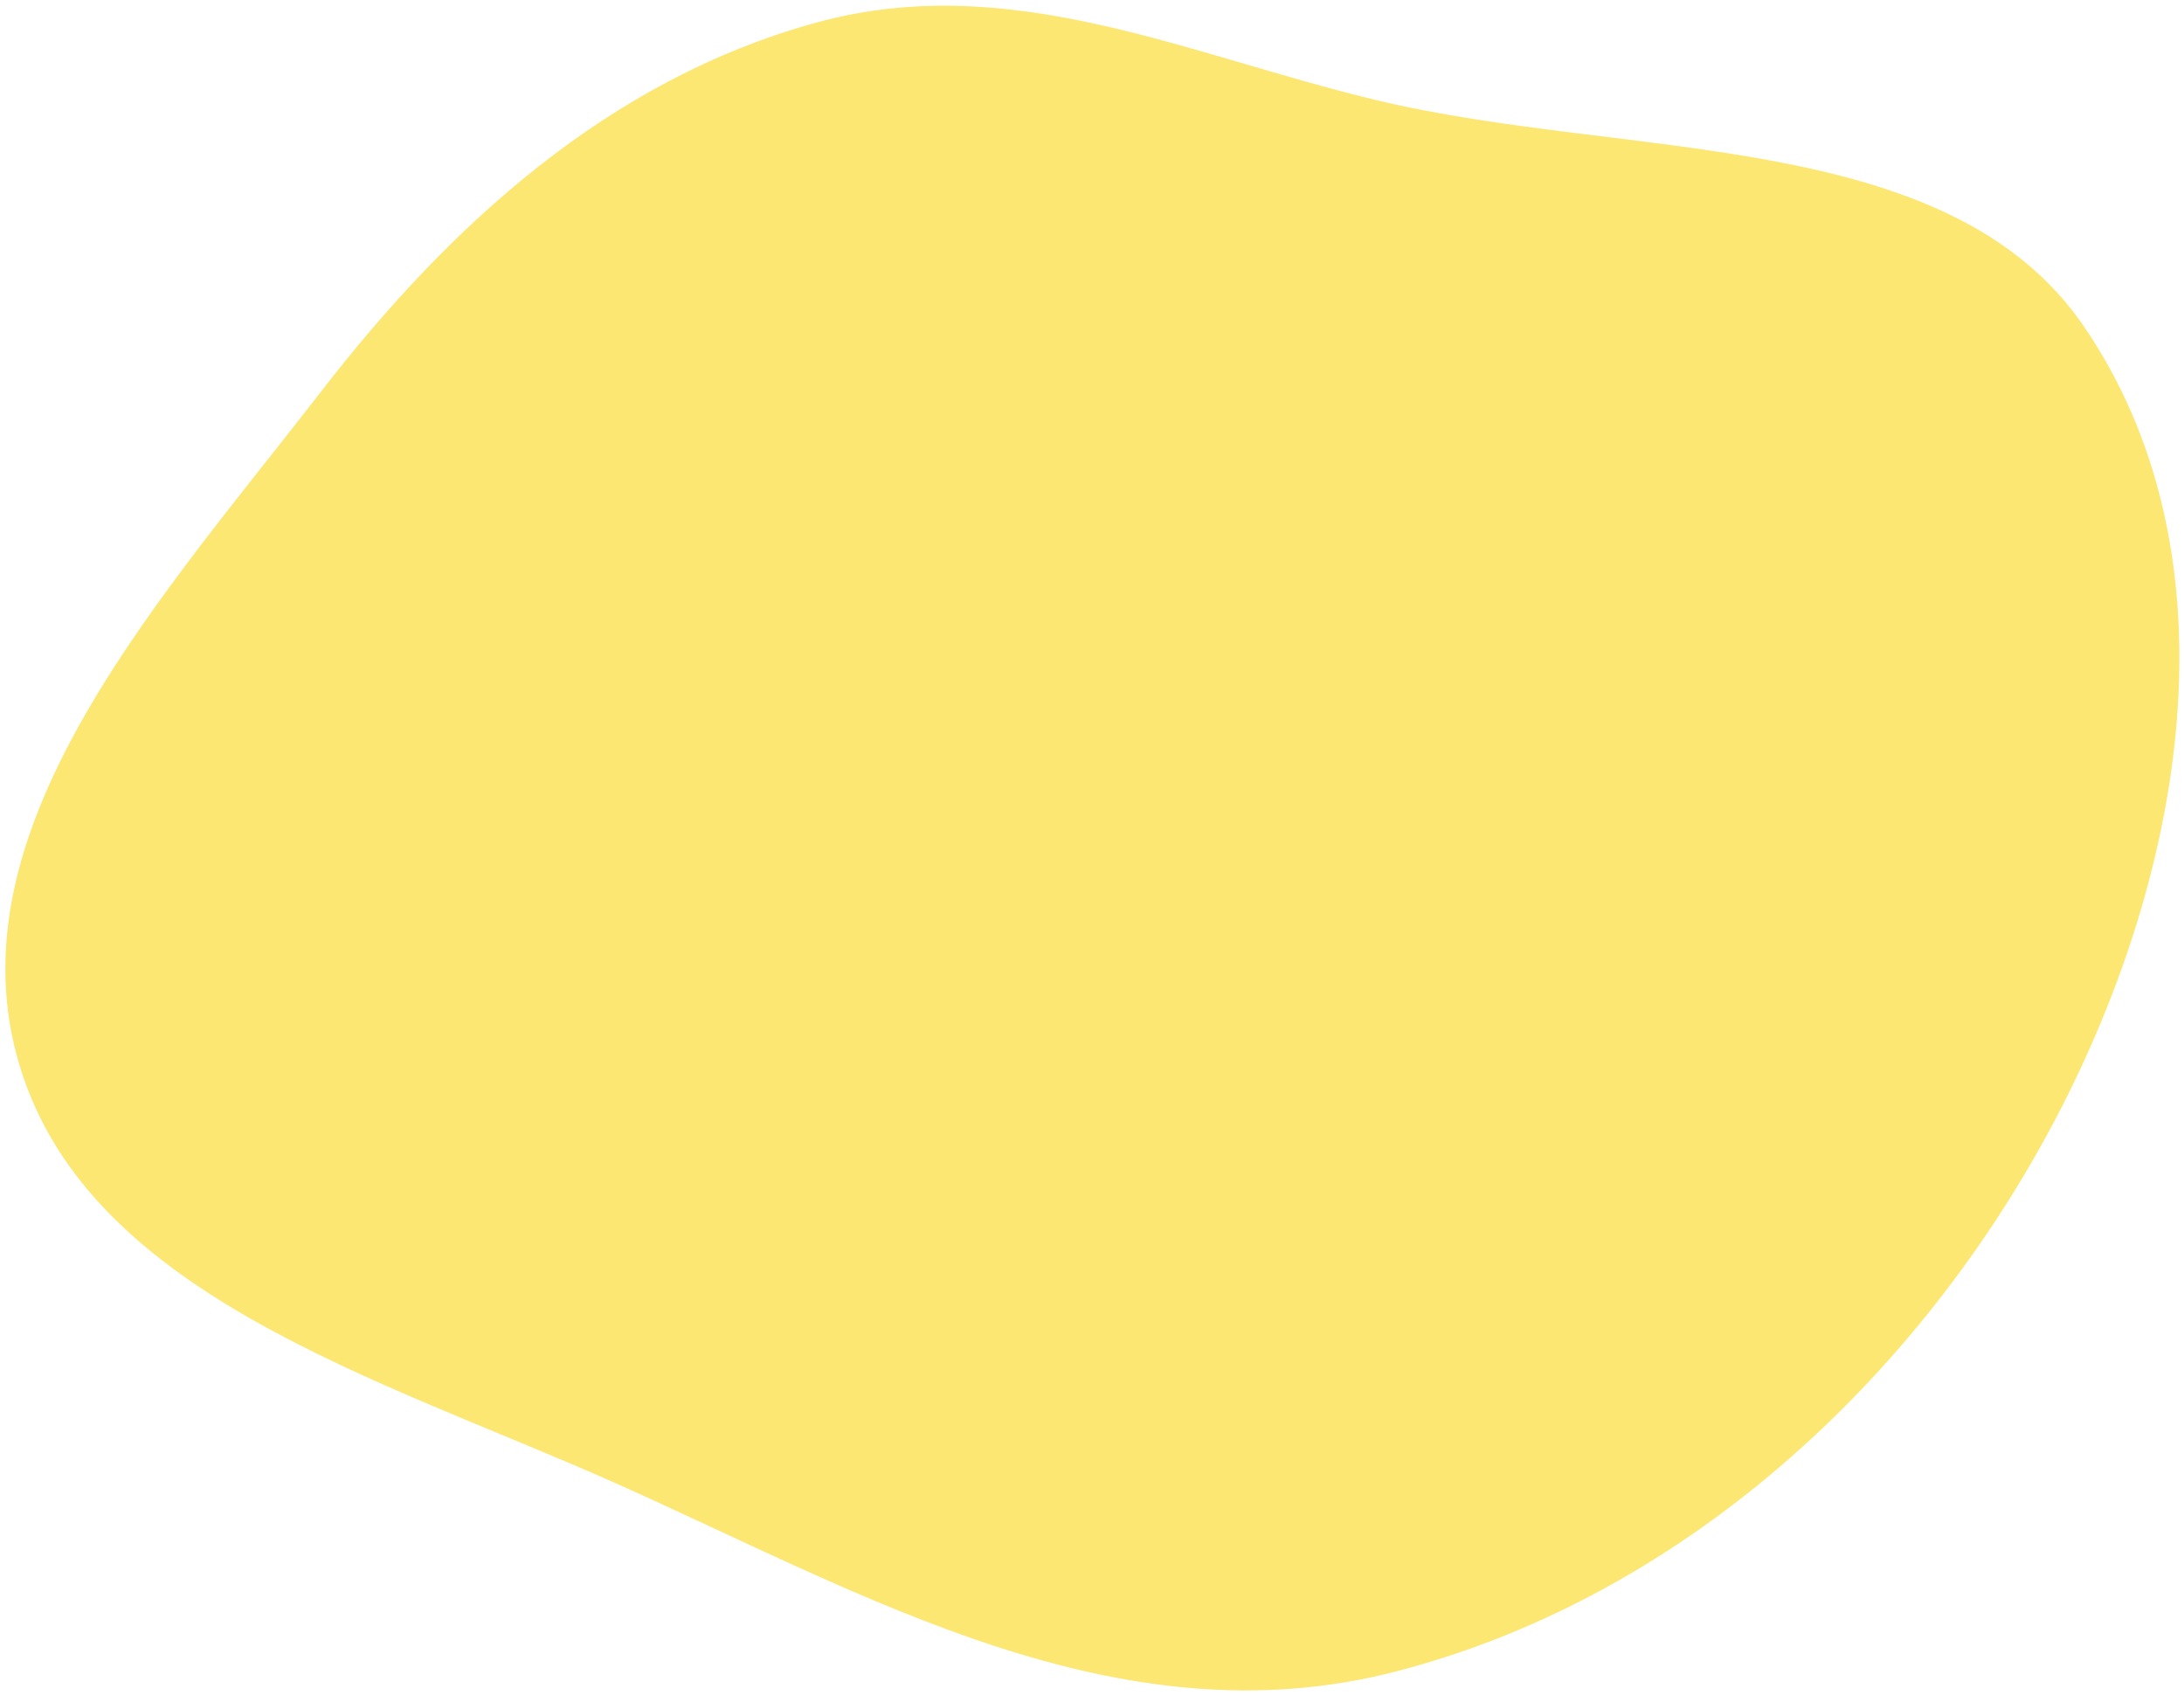 <svg width="357" height="277" viewBox="0 0 357 277" fill="none" xmlns="http://www.w3.org/2000/svg">
<path fill-rule="evenodd" clip-rule="evenodd" d="M133.352 3.713C165.016 -5.012 194.083 8.957 224.921 16.353C266.223 26.259 318.412 20.694 340.706 53.445C365.423 89.755 358 139.906 336.986 180.98C315.385 223.201 276.804 260.538 228.299 273.155C182.72 285.011 141.394 260.601 100.692 242.444C61.778 225.086 13.218 211.473 2.739 172.539C-7.504 134.486 26.604 97.45 52.614 63.83C73.437 36.915 99.375 13.075 133.352 3.713Z" fill="#FDE773"/>
</svg>
